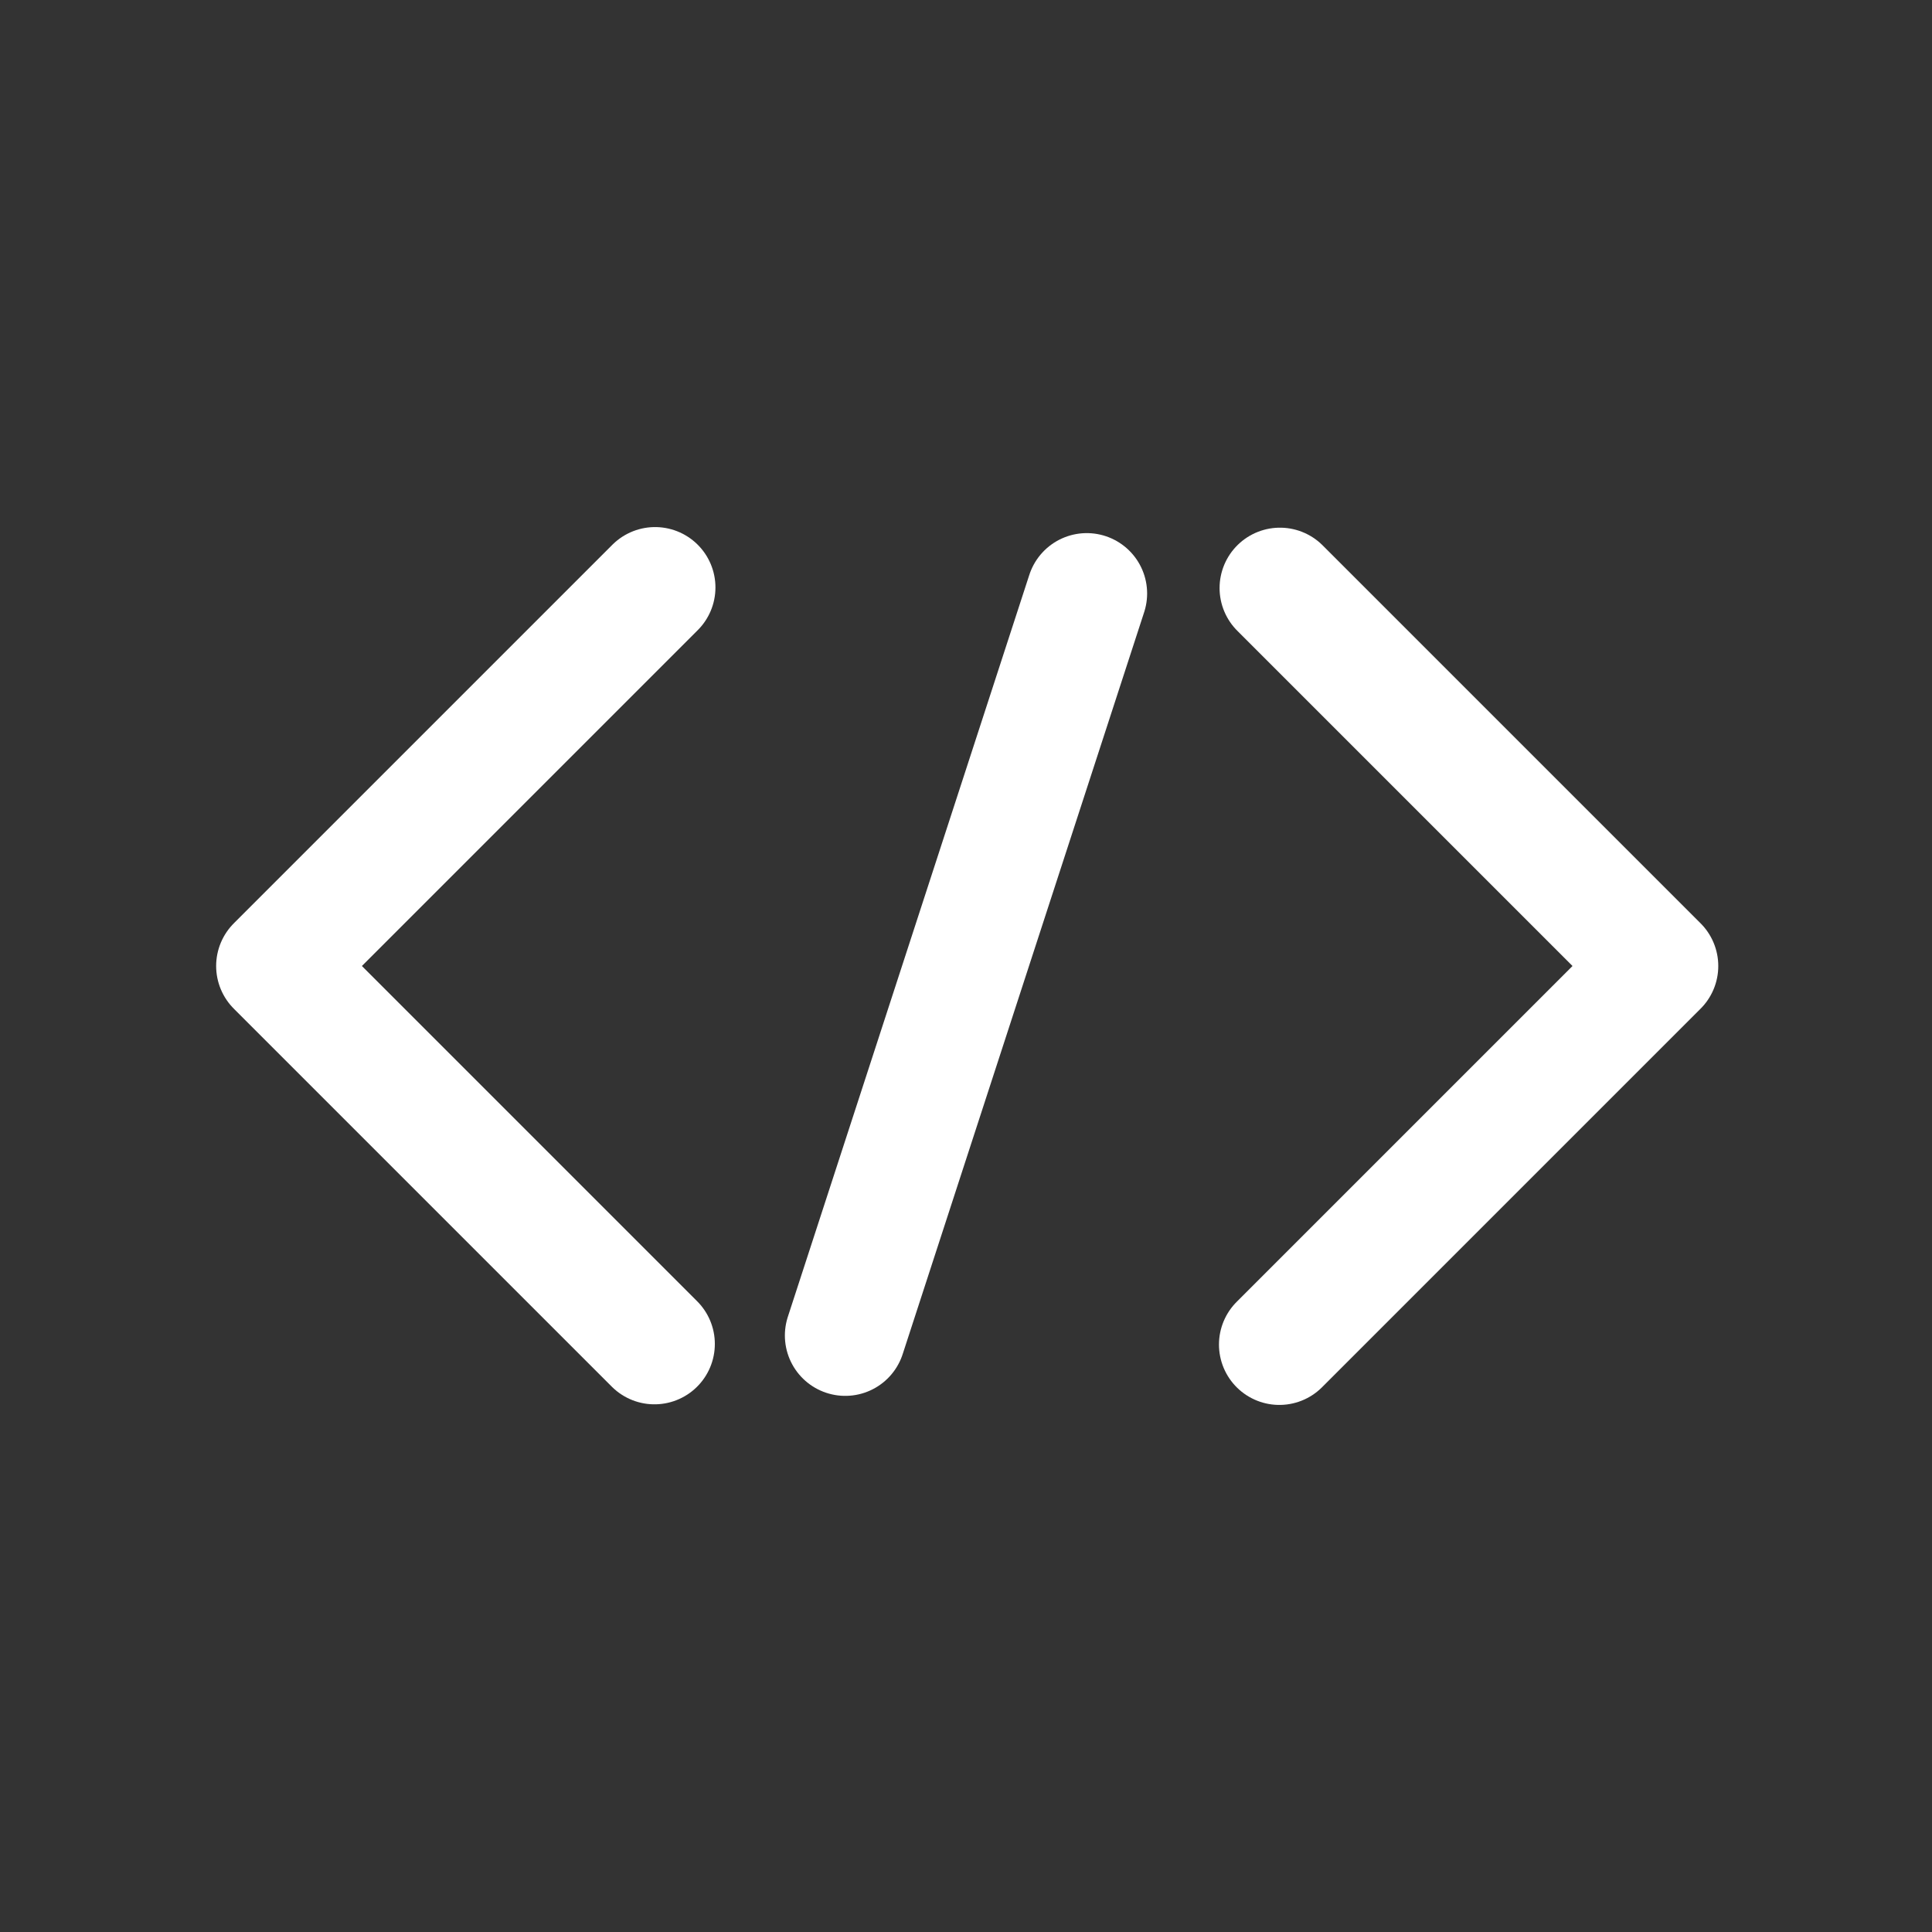 <svg xmlns="http://www.w3.org/2000/svg" viewBox="0 0 32 32"><rect x="0" y="0" width="32" height="32" fill="#333333" stroke="none"/><defs><style>.cls-1{fill:none;stroke:#fff;stroke-linecap:round;stroke-linejoin:round;stroke-width:2px;}</style></defs><g id="body"><path class="cls-1" d="M21.19,22.27h0L27.46,16,21.2,9.74h0"/><path class="cls-1" d="M10.85,9.73h0L4.58,16l6.26,6.26h0"/><line class="cls-1" x1="18" y1="9.83" x2="14" y2="22.12"/></g></svg>